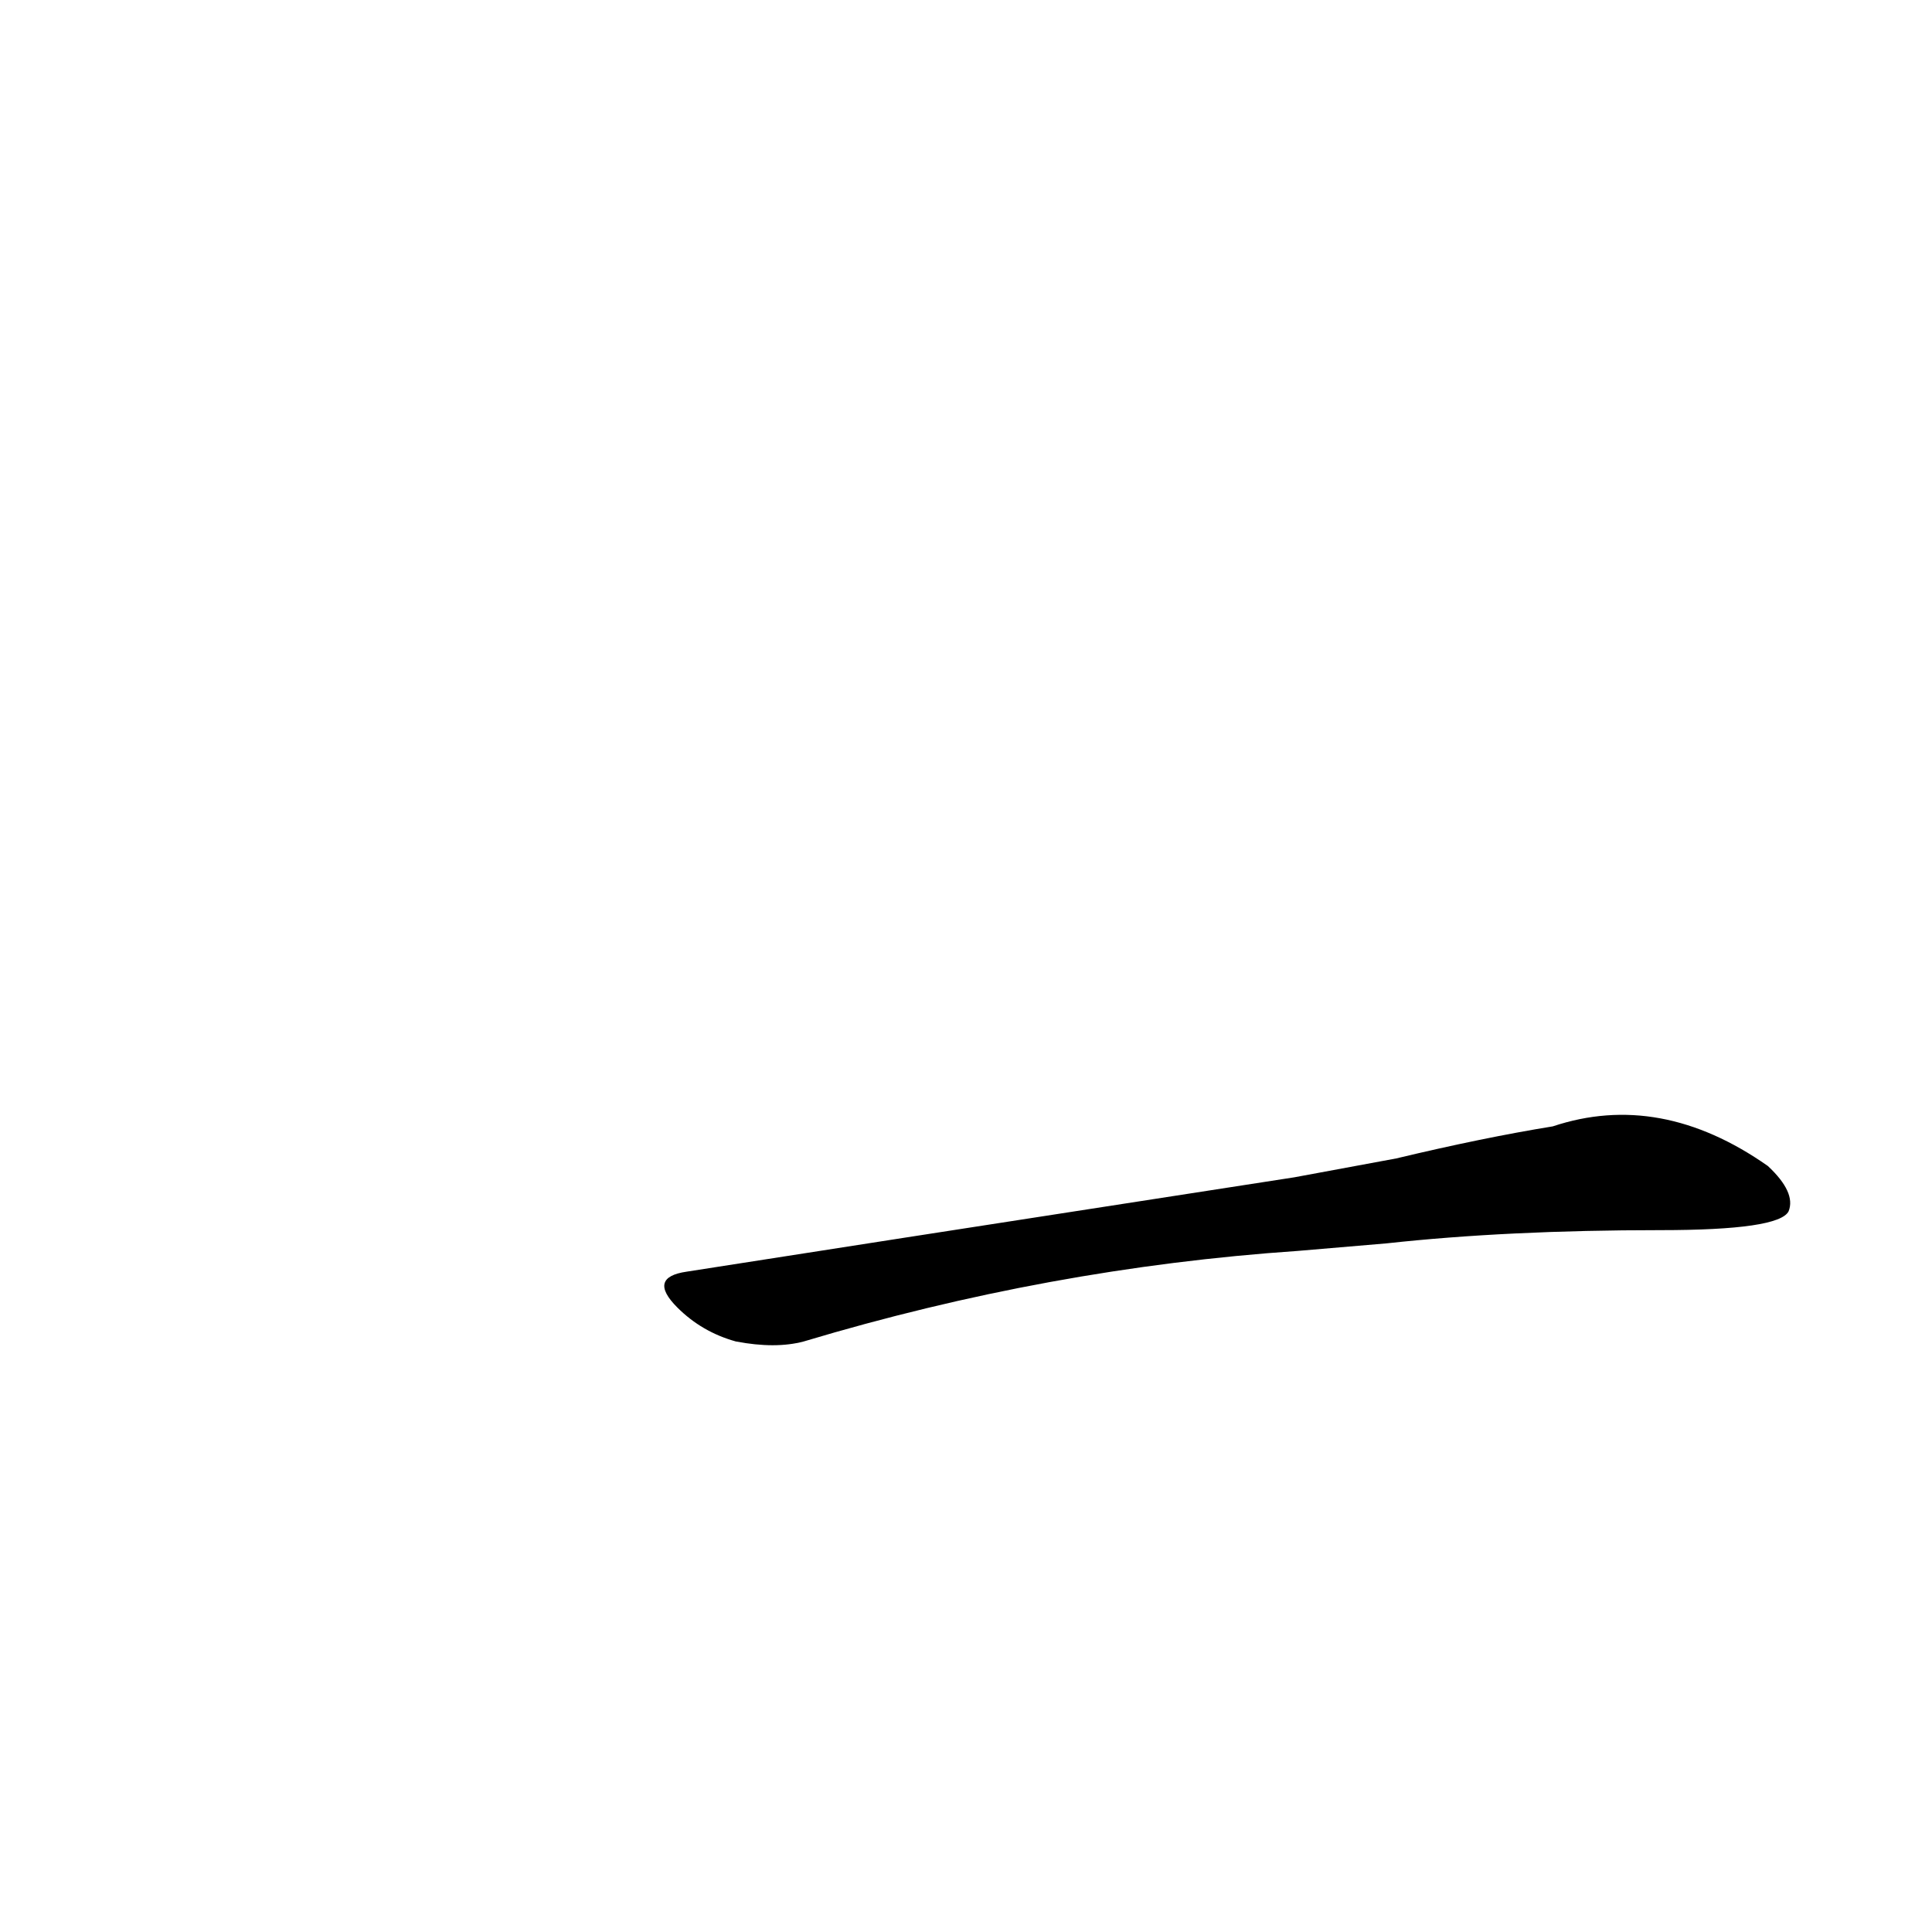 <?xml version='1.0' encoding='utf-8'?>
<svg xmlns="http://www.w3.org/2000/svg" version="1.1" viewBox="0 0 1024 1024"><g transform="scale(1, -1) translate(0, -900)"><path d="M 735 241 Q 799 248 880 248 Q 943 248 948 258 Q 952 268 937 282 Q 880 322 823 303 Q 786 297 740 286 L 686 276 Q 434 237 364 226 Q 343 223 359 207 Q 372 194 390 189 Q 411 185 426 189 Q 556 228 688 237 L 735 241 Z" fill="black" /></g></svg>